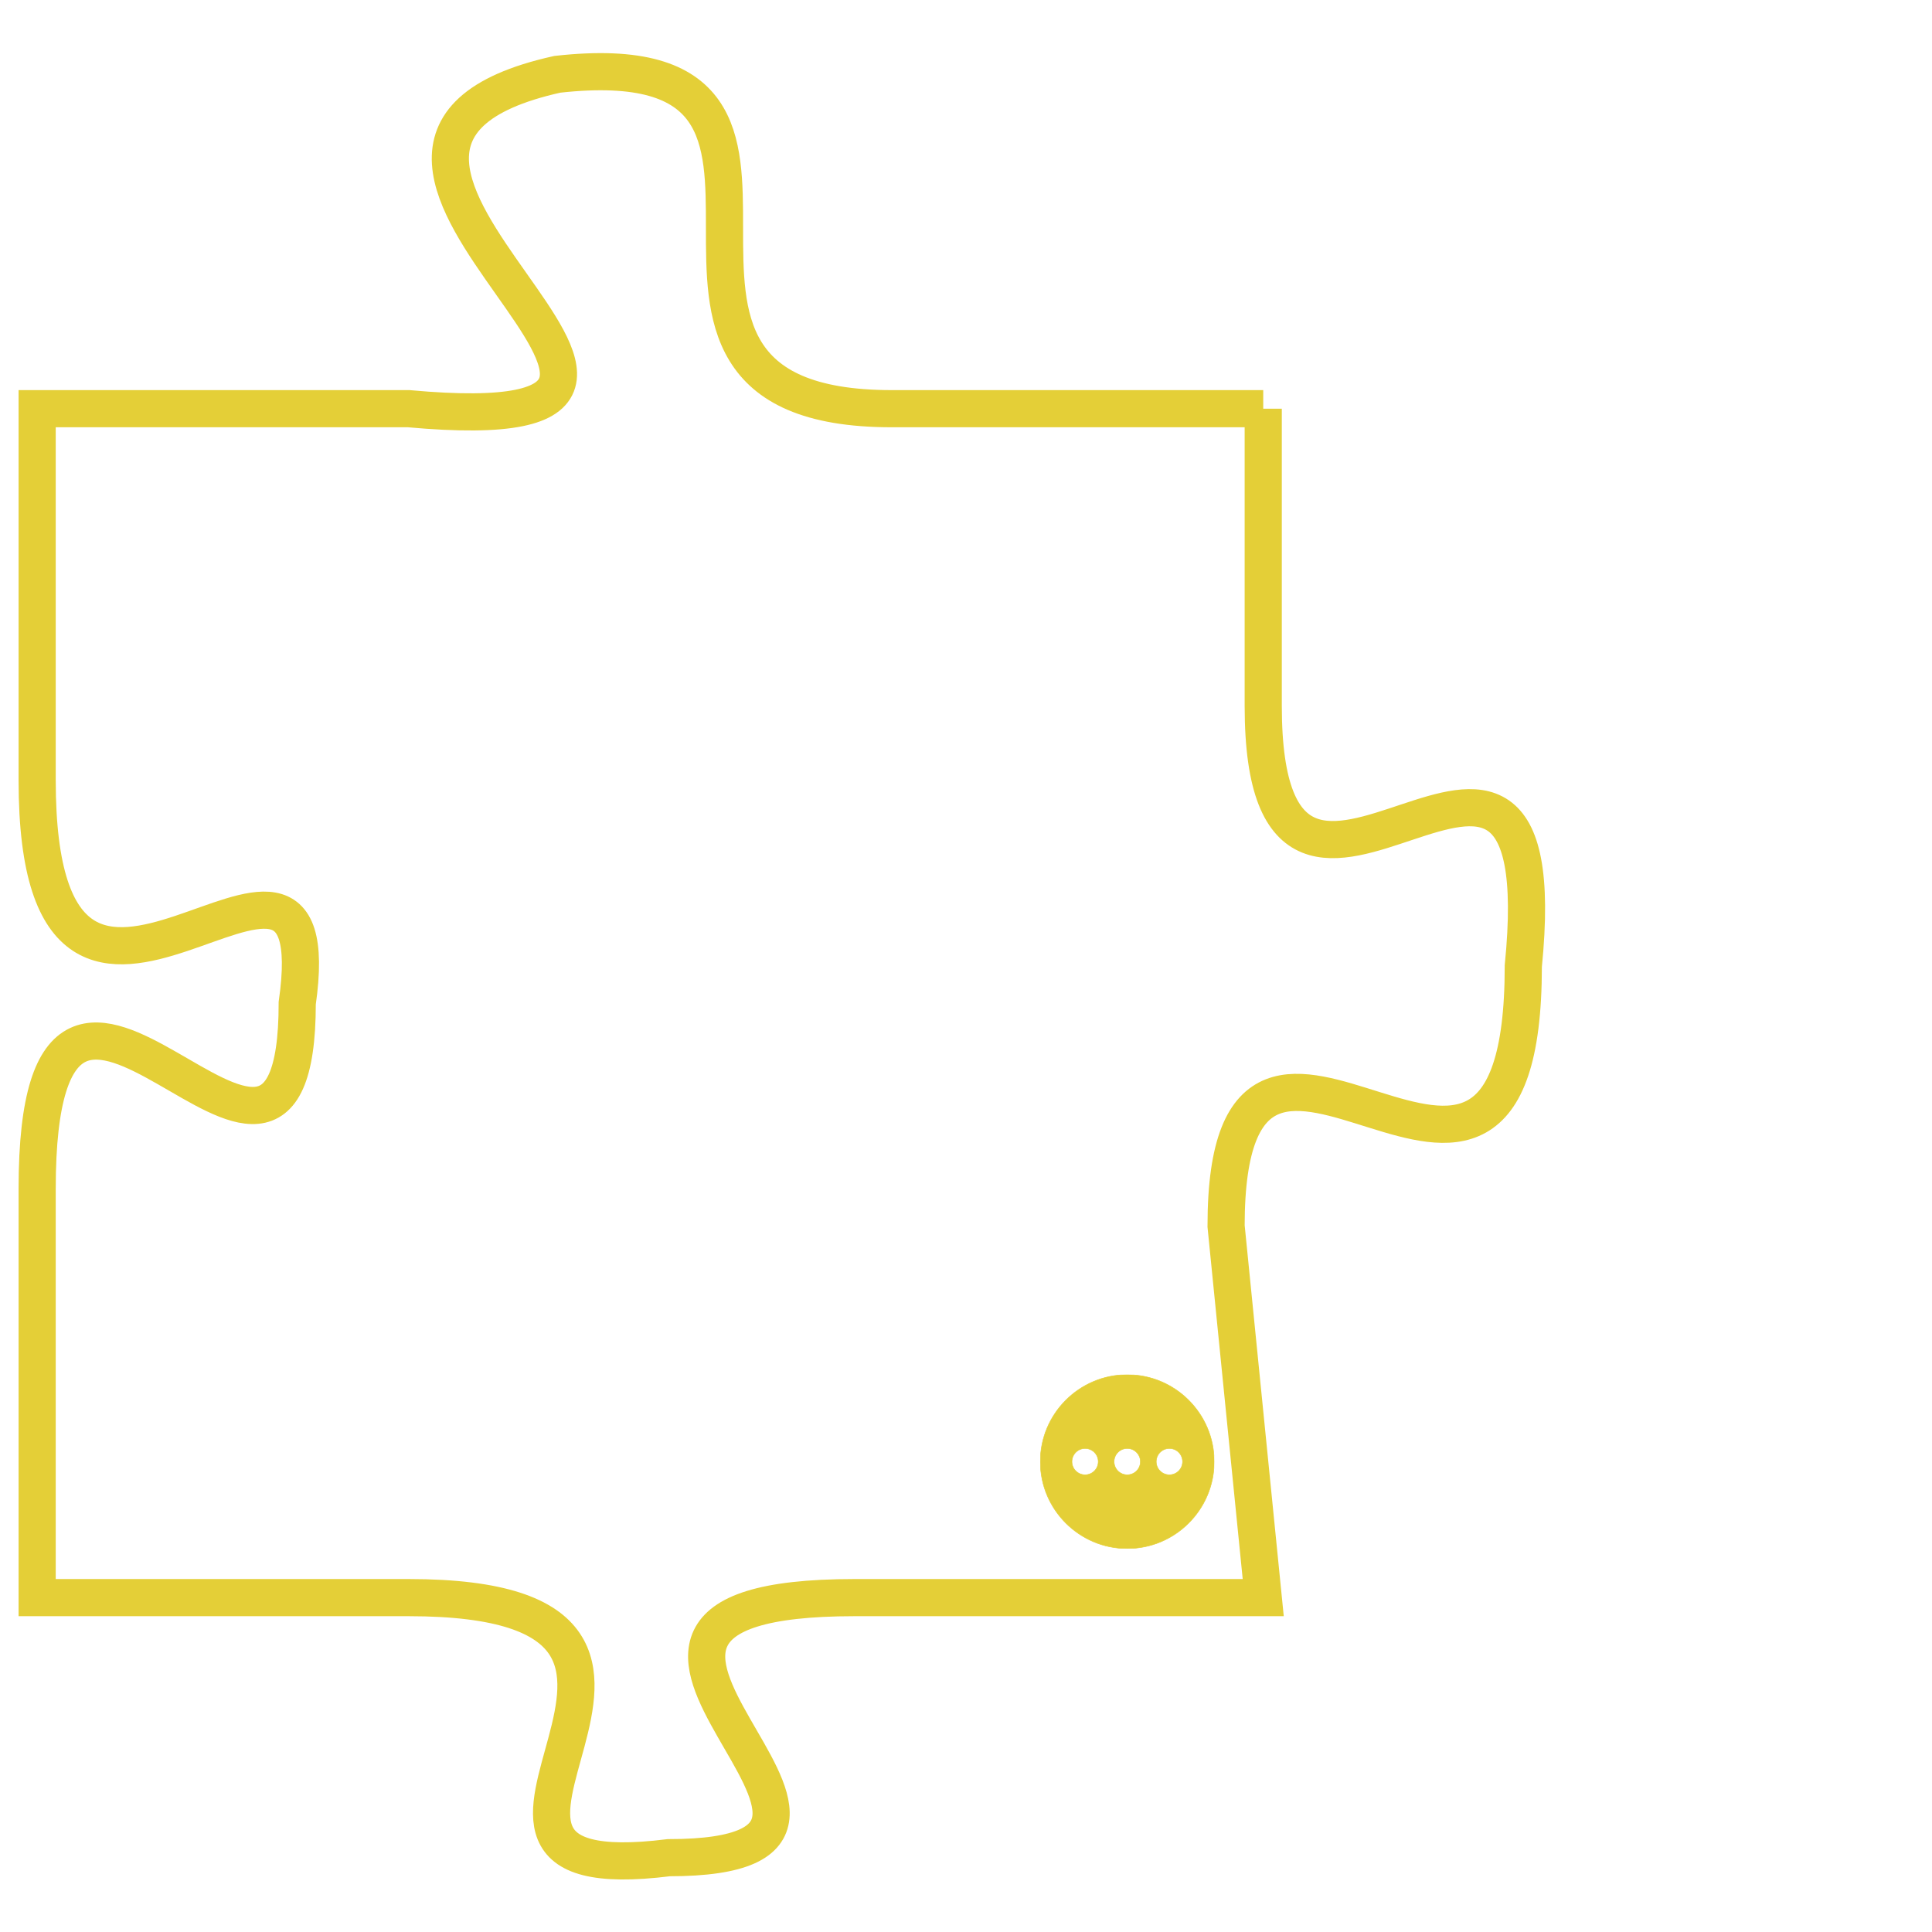 <svg version="1.1" xmlns="http://www.w3.org/2000/svg" xmlns:xlink="http://www.w3.org/1999/xlink" fill="transparent" x="0" y="0" width="350" height="350" preserveAspectRatio="xMinYMin slice"><style type="text/css">.links{fill:transparent;stroke: #E4CF37;}.links:hover{fill:#63D272; opacity:0.4;}</style><defs><g id="allt"><path id="t4864" d="M1815,1184 L1805,1184 C1796,1184 1805,1174 1796,1175 C1787,1177 1803,1185 1792,1184 L1782,1184 1782,1184 L1782,1194 C1782,1204 1790,1193 1789,1200 C1789,1208 1782,1195 1782,1205 L1782,1216 1782,1216 L1792,1216 C1802,1216 1791,1224 1799,1223 C1807,1223 1794,1216 1804,1216 L1815,1216 1815,1216 L1814,1206 C1814,1197 1822,1209 1822,1199 C1823,1189 1815,1201 1815,1192 L1815,1184"/></g><clipPath id="c" clipRule="evenodd" fill="transparent"><use href="#t4864"/></clipPath></defs><svg viewBox="1781 1173 43 52" preserveAspectRatio="xMinYMin meet"><svg width="4380" height="2430"><g><image crossorigin="anonymous" x="0" y="0" href="https://nftpuzzle.license-token.com/assets/completepuzzle.svg" width="100%" height="100%" /><g class="links"><use href="#t4864"/></g></g></svg><svg x="1809" y="1210" height="9%" width="9%" viewBox="0 0 330 330"><g><a xlink:href="https://nftpuzzle.license-token.com/" class="links"><title>See the most innovative NFT based token software licensing project</title><path fill="#E4CF37" id="more" d="M165,0C74.019,0,0,74.019,0,165s74.019,165,165,165s165-74.019,165-165S255.981,0,165,0z M85,190 c-13.785,0-25-11.215-25-25s11.215-25,25-25s25,11.215,25,25S98.785,190,85,190z M165,190c-13.785,0-25-11.215-25-25 s11.215-25,25-25s25,11.215,25,25S178.785,190,165,190z M245,190c-13.785,0-25-11.215-25-25s11.215-25,25-25 c13.785,0,25,11.215,25,25S258.785,190,245,190z"></path></a></g></svg></svg></svg>